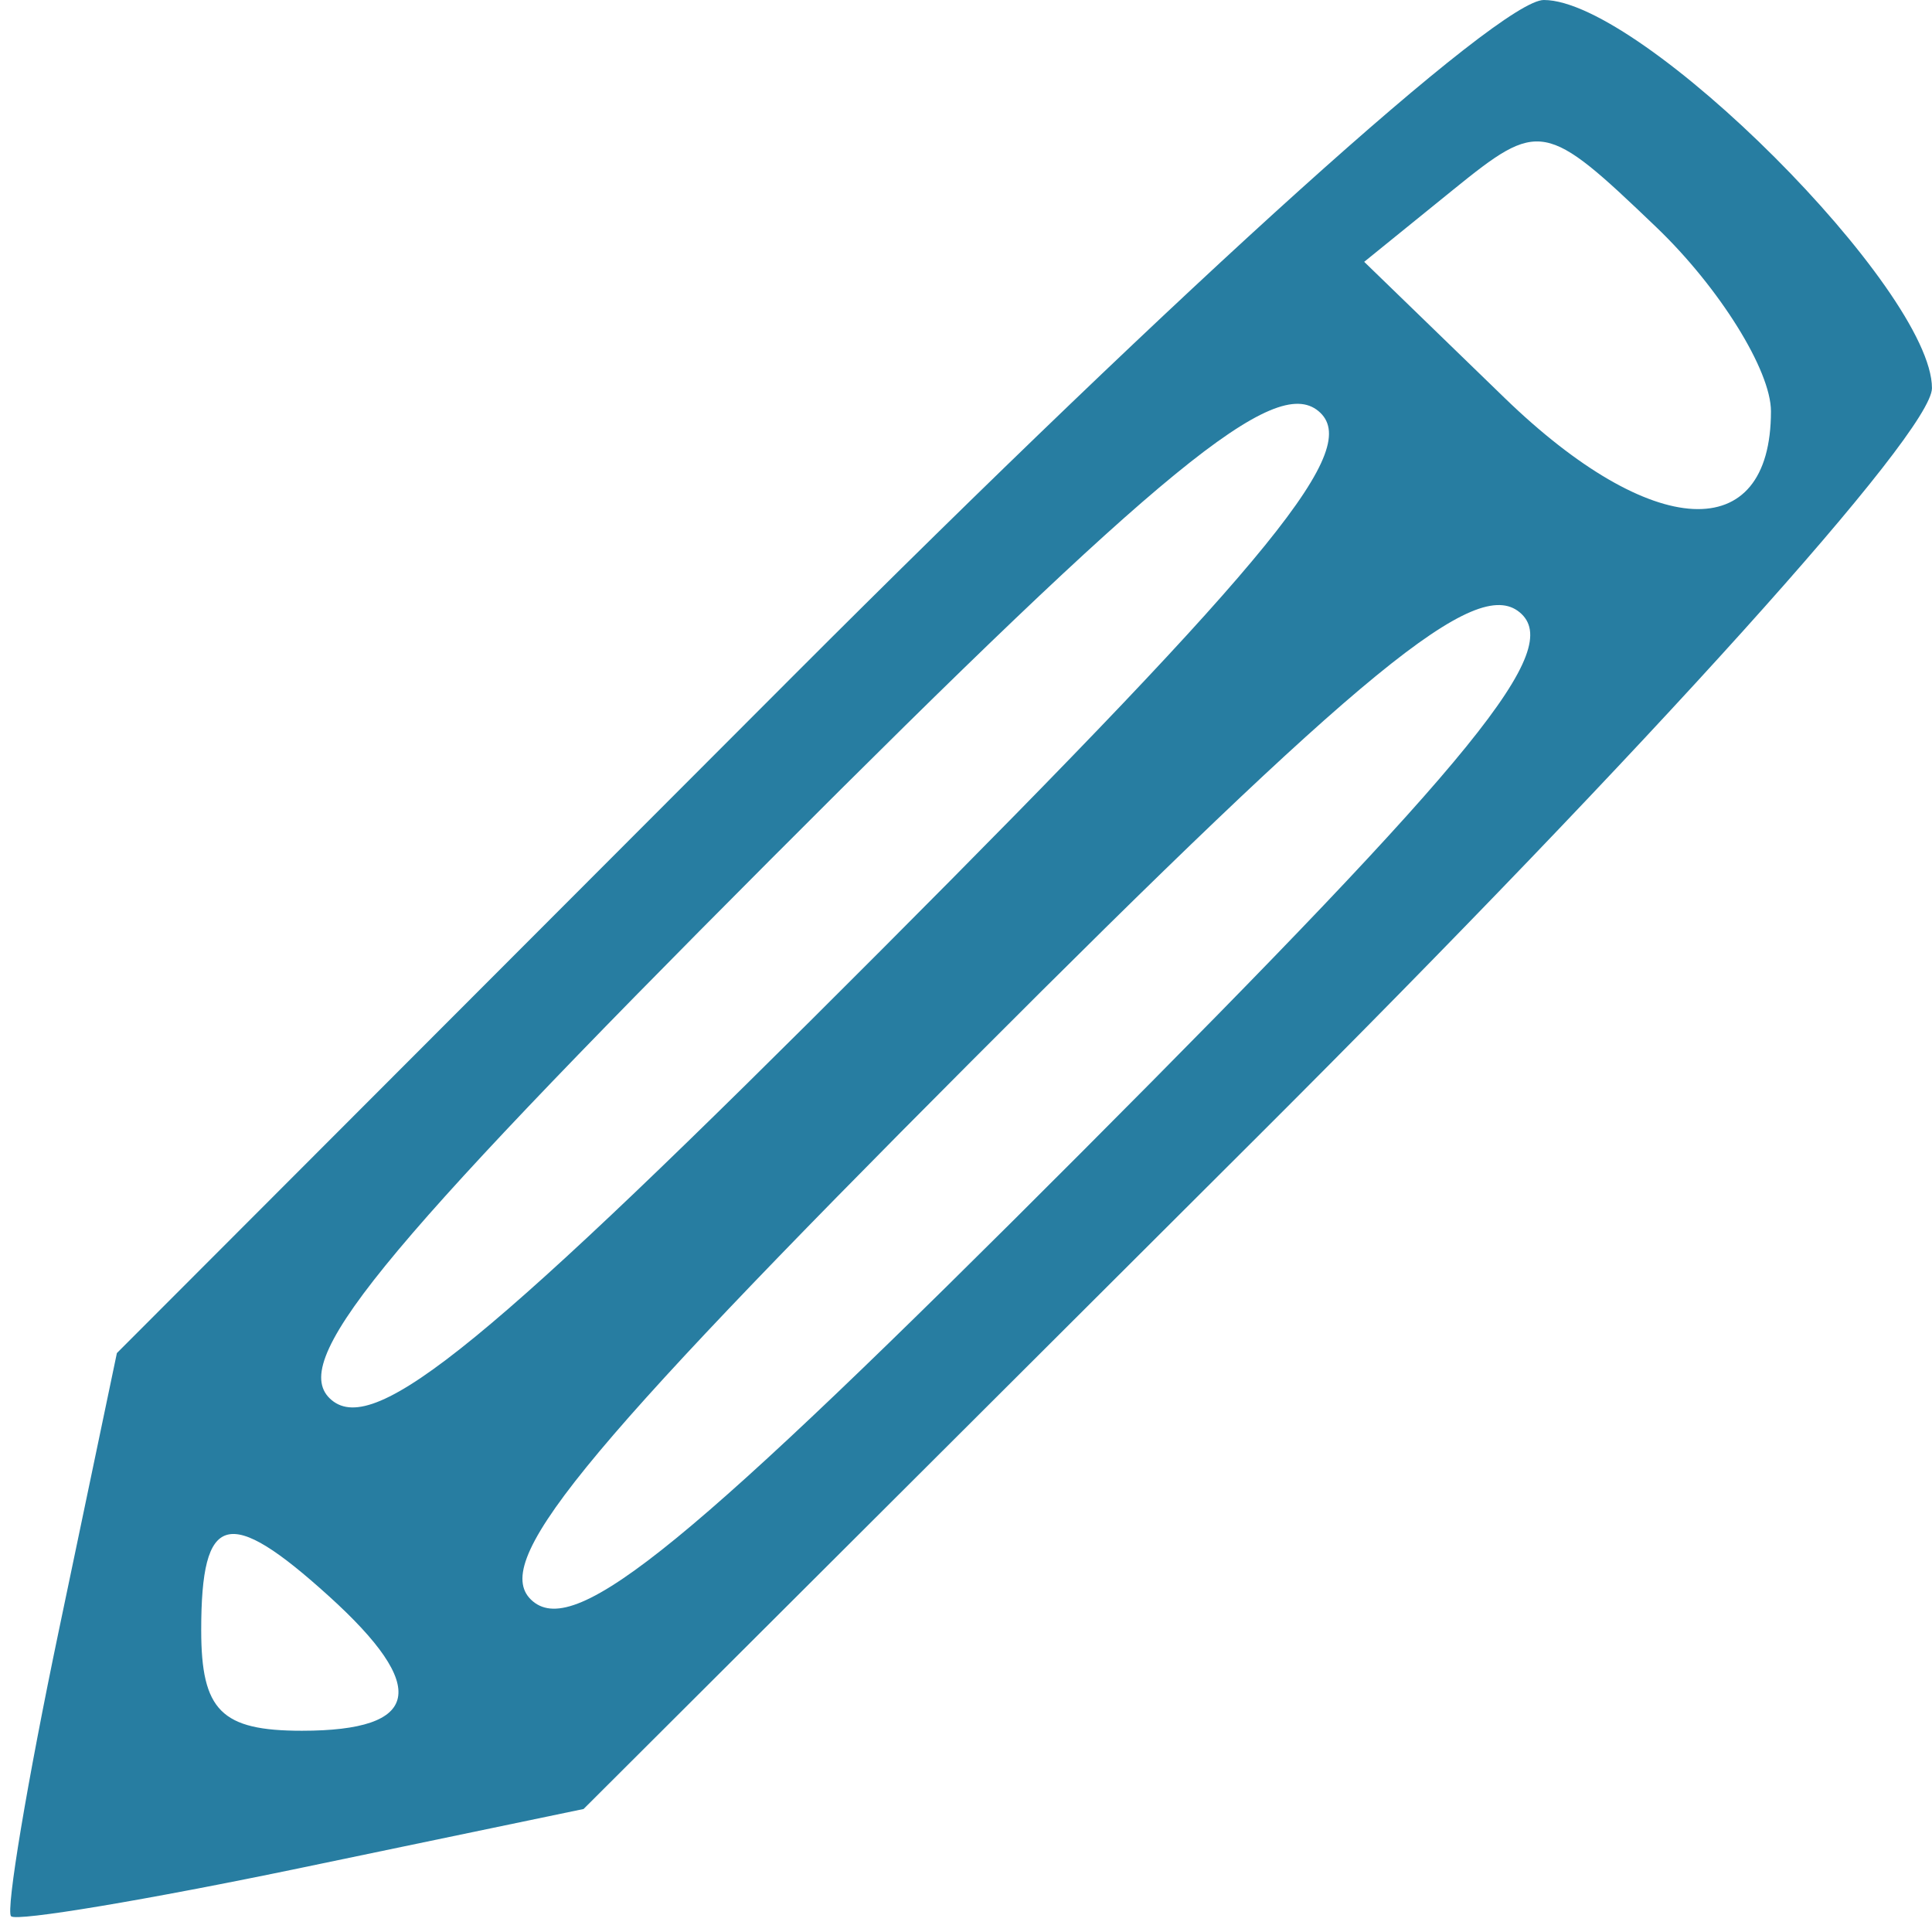 <svg width="48" height="48" viewBox="0 0 48 48" fill="none" xmlns="http://www.w3.org/2000/svg">
<path fill-rule="evenodd" clip-rule="evenodd" d="M19.69 16.809L2.904 33.617L1.466 40.49C0.675 44.269 0.139 47.473 0.275 47.609C0.41 47.745 3.666 47.201 7.51 46.4L14.499 44.944L31.249 28.233C41.042 18.463 47.999 10.742 47.999 9.643C47.999 7.206 40.793 0 38.356 0C37.258 0 29.501 6.985 19.69 16.809ZM43.999 10.218C43.999 13.585 41.044 13.435 37.38 9.885L33.893 6.505L36.102 4.715C38.255 2.972 38.386 2.997 41.156 5.65C42.719 7.148 43.999 9.204 43.999 10.218ZM21.865 23.634C12.12 33.403 9.328 35.688 8.242 34.787C7.142 33.874 9.264 31.259 19.133 21.366C28.878 11.597 31.67 9.312 32.756 10.213C33.856 11.126 31.734 13.741 21.865 23.634ZM26.865 28.634C17.12 38.403 14.328 40.688 13.242 39.787C12.142 38.874 14.264 36.259 24.133 26.366C33.878 16.597 36.67 14.312 37.756 15.213C38.856 16.126 36.734 18.741 26.865 28.634ZM8.17 39.655C10.678 41.925 10.462 43 7.499 43C5.499 43 4.999 42.5 4.999 40.5C4.999 37.571 5.67 37.392 8.17 39.655Z" fill="#277DA1"/>
</svg>
